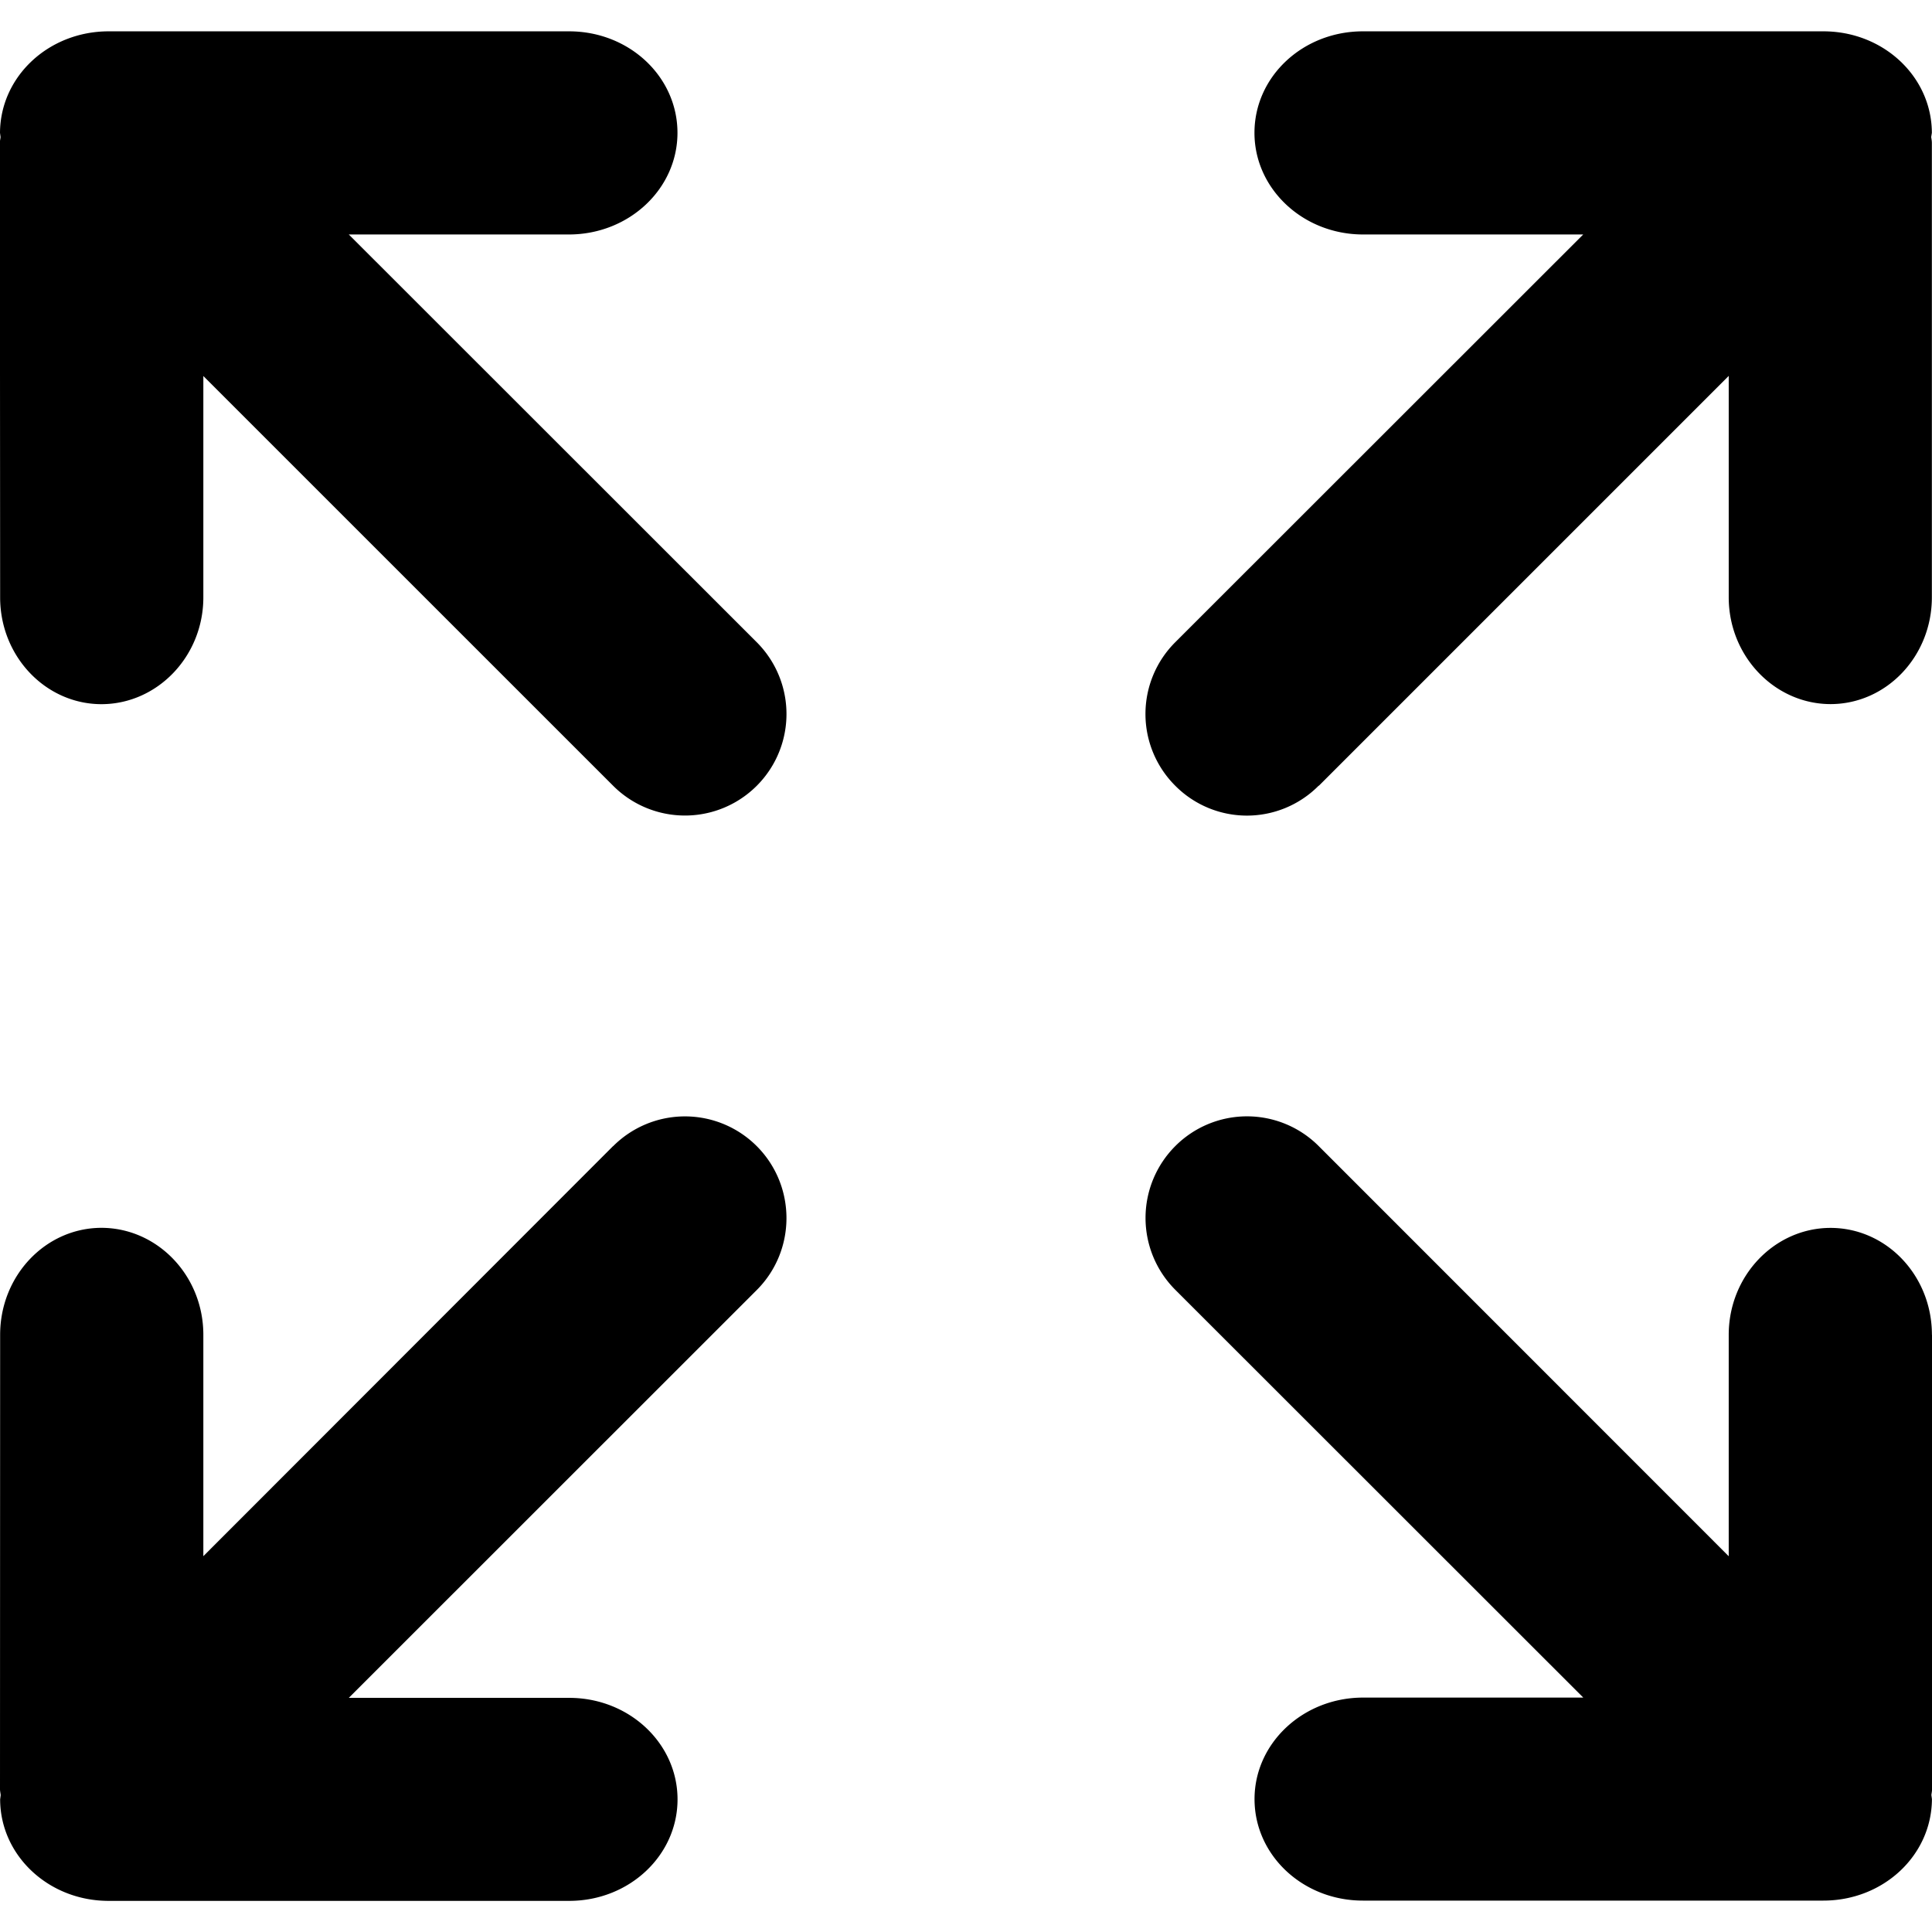 <svg xmlns="http://www.w3.org/2000/svg" viewBox="0 0 28.361 28.361"><path d="M28.36 19.595c0-.868-.665-1.57-1.49-1.57-.82.002-1.493.702-1.493 1.57v3.25l-6.018-6.02a1.487 1.487 0 0 0-2.107 0 1.492 1.492 0 0 0 0 2.108l5.99 5.987h-3.236c-.88.002-1.59.67-1.59 1.49 0 .825.71 1.49 1.59 1.49h6.76c.882 0 1.59-.664 1.594-1.49l-.008-.06c.003-.028.01-.058.01-.087v-6.668h-.002zM9 16.824l-6.015 6.02v-3.25c0-.867-.672-1.567-1.493-1.57-.824 0-1.49.703-1.49 1.57L0 26.265c0 .03.008.06.01.087l-.008.062c.002.825.712 1.49 1.592 1.49h6.762c.88 0 1.59-.666 1.59-1.49 0-.822-.71-1.49-1.59-1.49H5.12l5.99-5.988c.58-.582.58-1.527 0-2.11a1.49 1.49 0 0 0-2.11 0zM19.36 11.535l6.017-6.017v3.25c0 .865.673 1.565 1.492 1.568.825 0 1.49-.703 1.49-1.568v-6.67c0-.03-.006-.06-.01-.086l.01-.062c-.003-.826-.712-1.49-1.592-1.49h-6.76c-.882 0-1.592.664-1.592 1.49 0 .82.71 1.49 1.59 1.492h3.236l-5.99 5.987a1.487 1.487 0 0 0 0 2.104 1.482 1.482 0 0 0 2.107 0zM5.12 3.442h3.235c.88-.002 1.59-.67 1.59-1.492 0-.826-.71-1.49-1.59-1.49h-6.76C.714.46.004 1.123 0 1.95l.008.062c-.002.026-.01.055-.01.085L.002 8.77c0 .864.666 1.567 1.49 1.567.82-.003 1.493-.703 1.493-1.568V5.52L9 11.534a1.49 1.49 0 1 0 2.11-2.105L5.12 3.442z"/></svg>